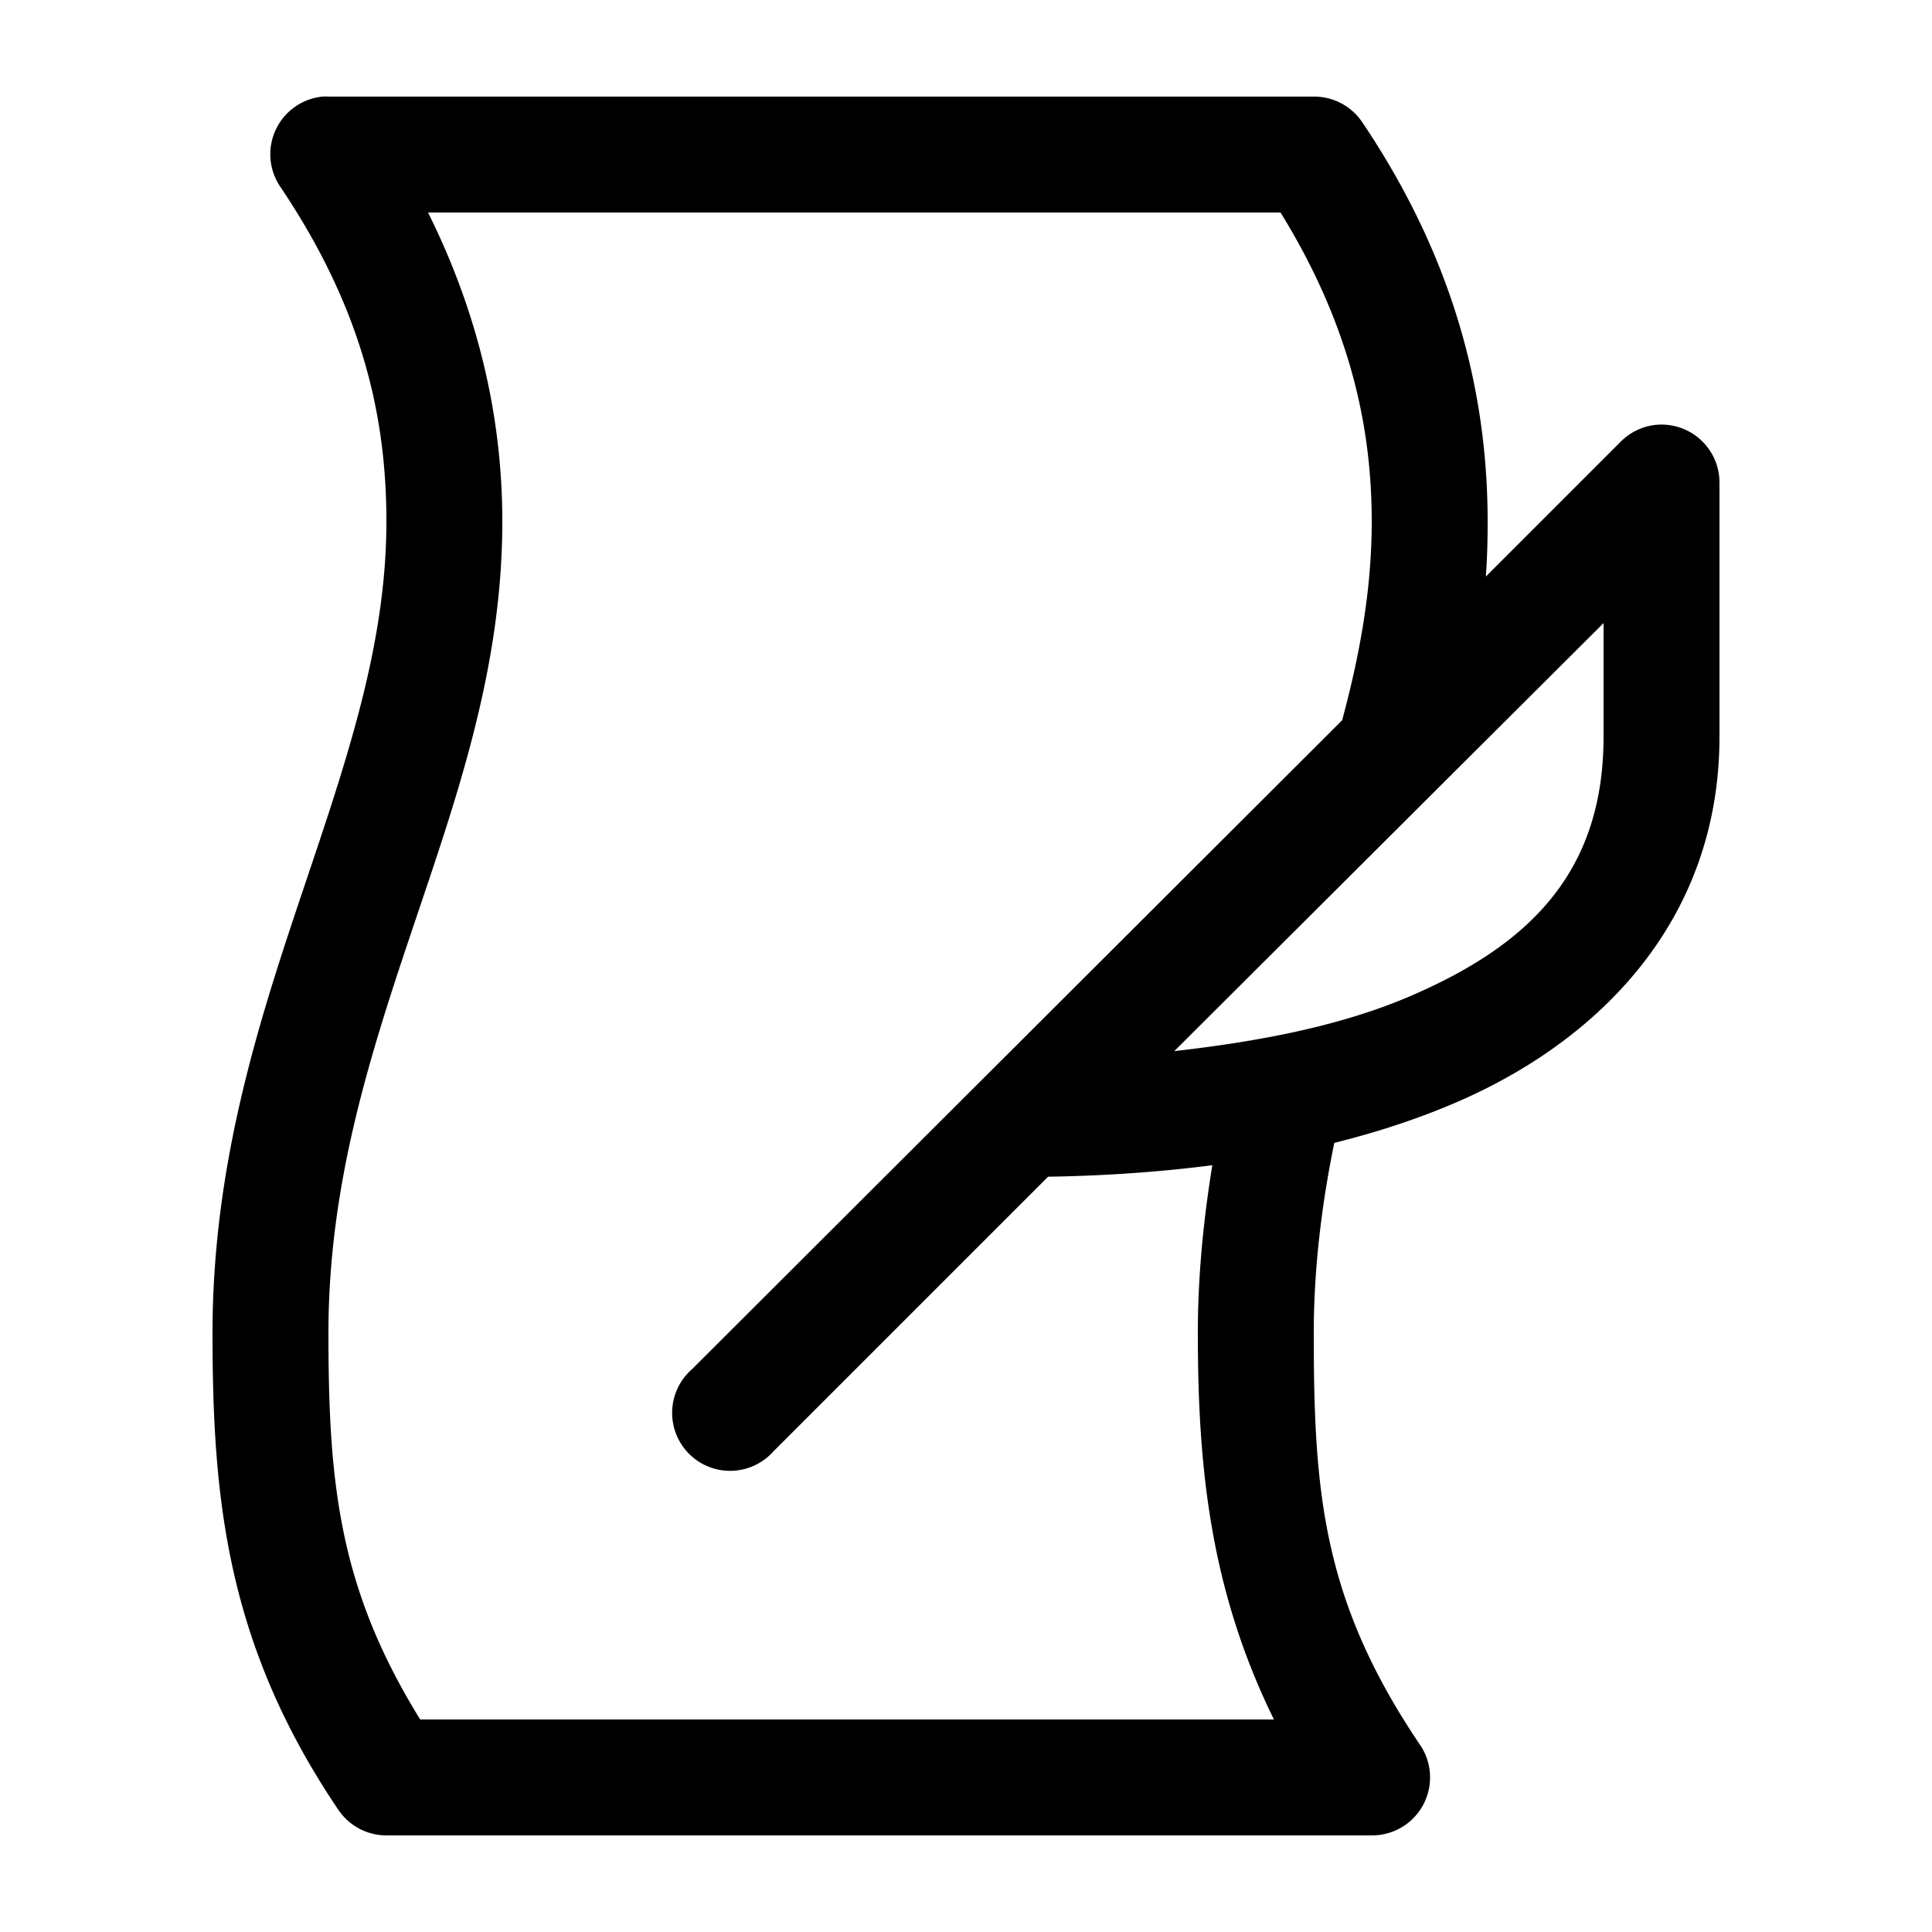 <svg xmlns:dc="http://purl.org/dc/elements/1.1/" xmlns:cc="http://creativecommons.org/ns#" xmlns:rdf="http://www.w3.org/1999/02/22-rdf-syntax-ns#" xmlns:svg="http://www.w3.org/2000/svg" xmlns="http://www.w3.org/2000/svg" xmlns:sodipodi="http://sodipodi.sourceforge.net/DTD/sodipodi-0.dtd" xmlns:inkscape="http://www.inkscape.org/namespaces/inkscape" version="1.1" x="0px" y="0px" viewBox="0 0 100 100"><g transform="translate(0,-952.362)"><path style="font-size:medium;font-style:normal;font-variant:normal;font-weight:normal;font-stretch:normal;text-indent:0;text-align:start;text-decoration:none;line-height:normal;letter-spacing:normal;word-spacing:normal;text-transform:none;direction:ltr;block-progression:tb;writing-mode:lr-tb;text-anchor:start;baseline-shift:baseline;opacity:1;color:#000000;fill:#000000;fill-opacity:1;stroke:none;stroke-width:6;marker:none;visibility:visible;display:inline;overflow:visible;enable-background:accumulate;font-family:Sans;-inkscape-font-specification:Sans" d="M 16.688 5 A 3 3 0 0 0 14.5 9.656 C 18.851 16.103 20 21.743 20 27 C 20 33.405 17.915 39.441 15.656 46.156 C 13.398 52.871 11 60.255 11 69 C 11 77.573 11.726 85.101 17.5 93.656 A 3 3 0 0 0 20 95 L 71 95 A 3 3 0 0 0 73.5 90.312 C 68.462 82.848 68 77.291 68 69 C 68 65.64 68.424 62.256 69.062 59.156 C 71.229 58.617 73.38 57.923 75.438 57.031 C 82.727 53.874 89 47.673 89 38.125 L 89 25 A 3 3 0 0 0 85.625 22 A 3 3 0 0 0 83.875 22.875 L 76.906 29.844 C 76.978 28.912 77 27.958 77 27 C 77 20.82 75.509 13.733 70.5 6.312 A 3 3 0 0 0 68 5 L 17 5 A 3 3 0 0 0 16.688 5 z M 22.156 11 L 66.281 11 C 69.902 16.876 71 22.12 71 27 C 71 30.487 70.397 33.835 69.469 37.281 L 35.812 70.875 A 3 3 0 1 0 40.031 75.125 L 54.25 60.906 C 56.865 60.867 59.767 60.695 62.75 60.312 C 62.297 63.094 62 66.022 62 69 C 62 75.976 62.644 82.286 65.938 89 L 21.75 89 C 17.542 82.202 17 76.777 17 69 C 17 61.353 19.102 54.759 21.344 48.094 C 23.585 41.428 26 34.683 26 27 C 26 22.136 24.995 16.706 22.156 11 z M 83 32.25 L 83 38.125 C 83 45.221 79.076 48.927 73.062 51.531 C 69.354 53.137 65.028 53.922 60.781 54.406 L 83 32.25 z " transform="translate(0,952.362)"></path></g></svg>